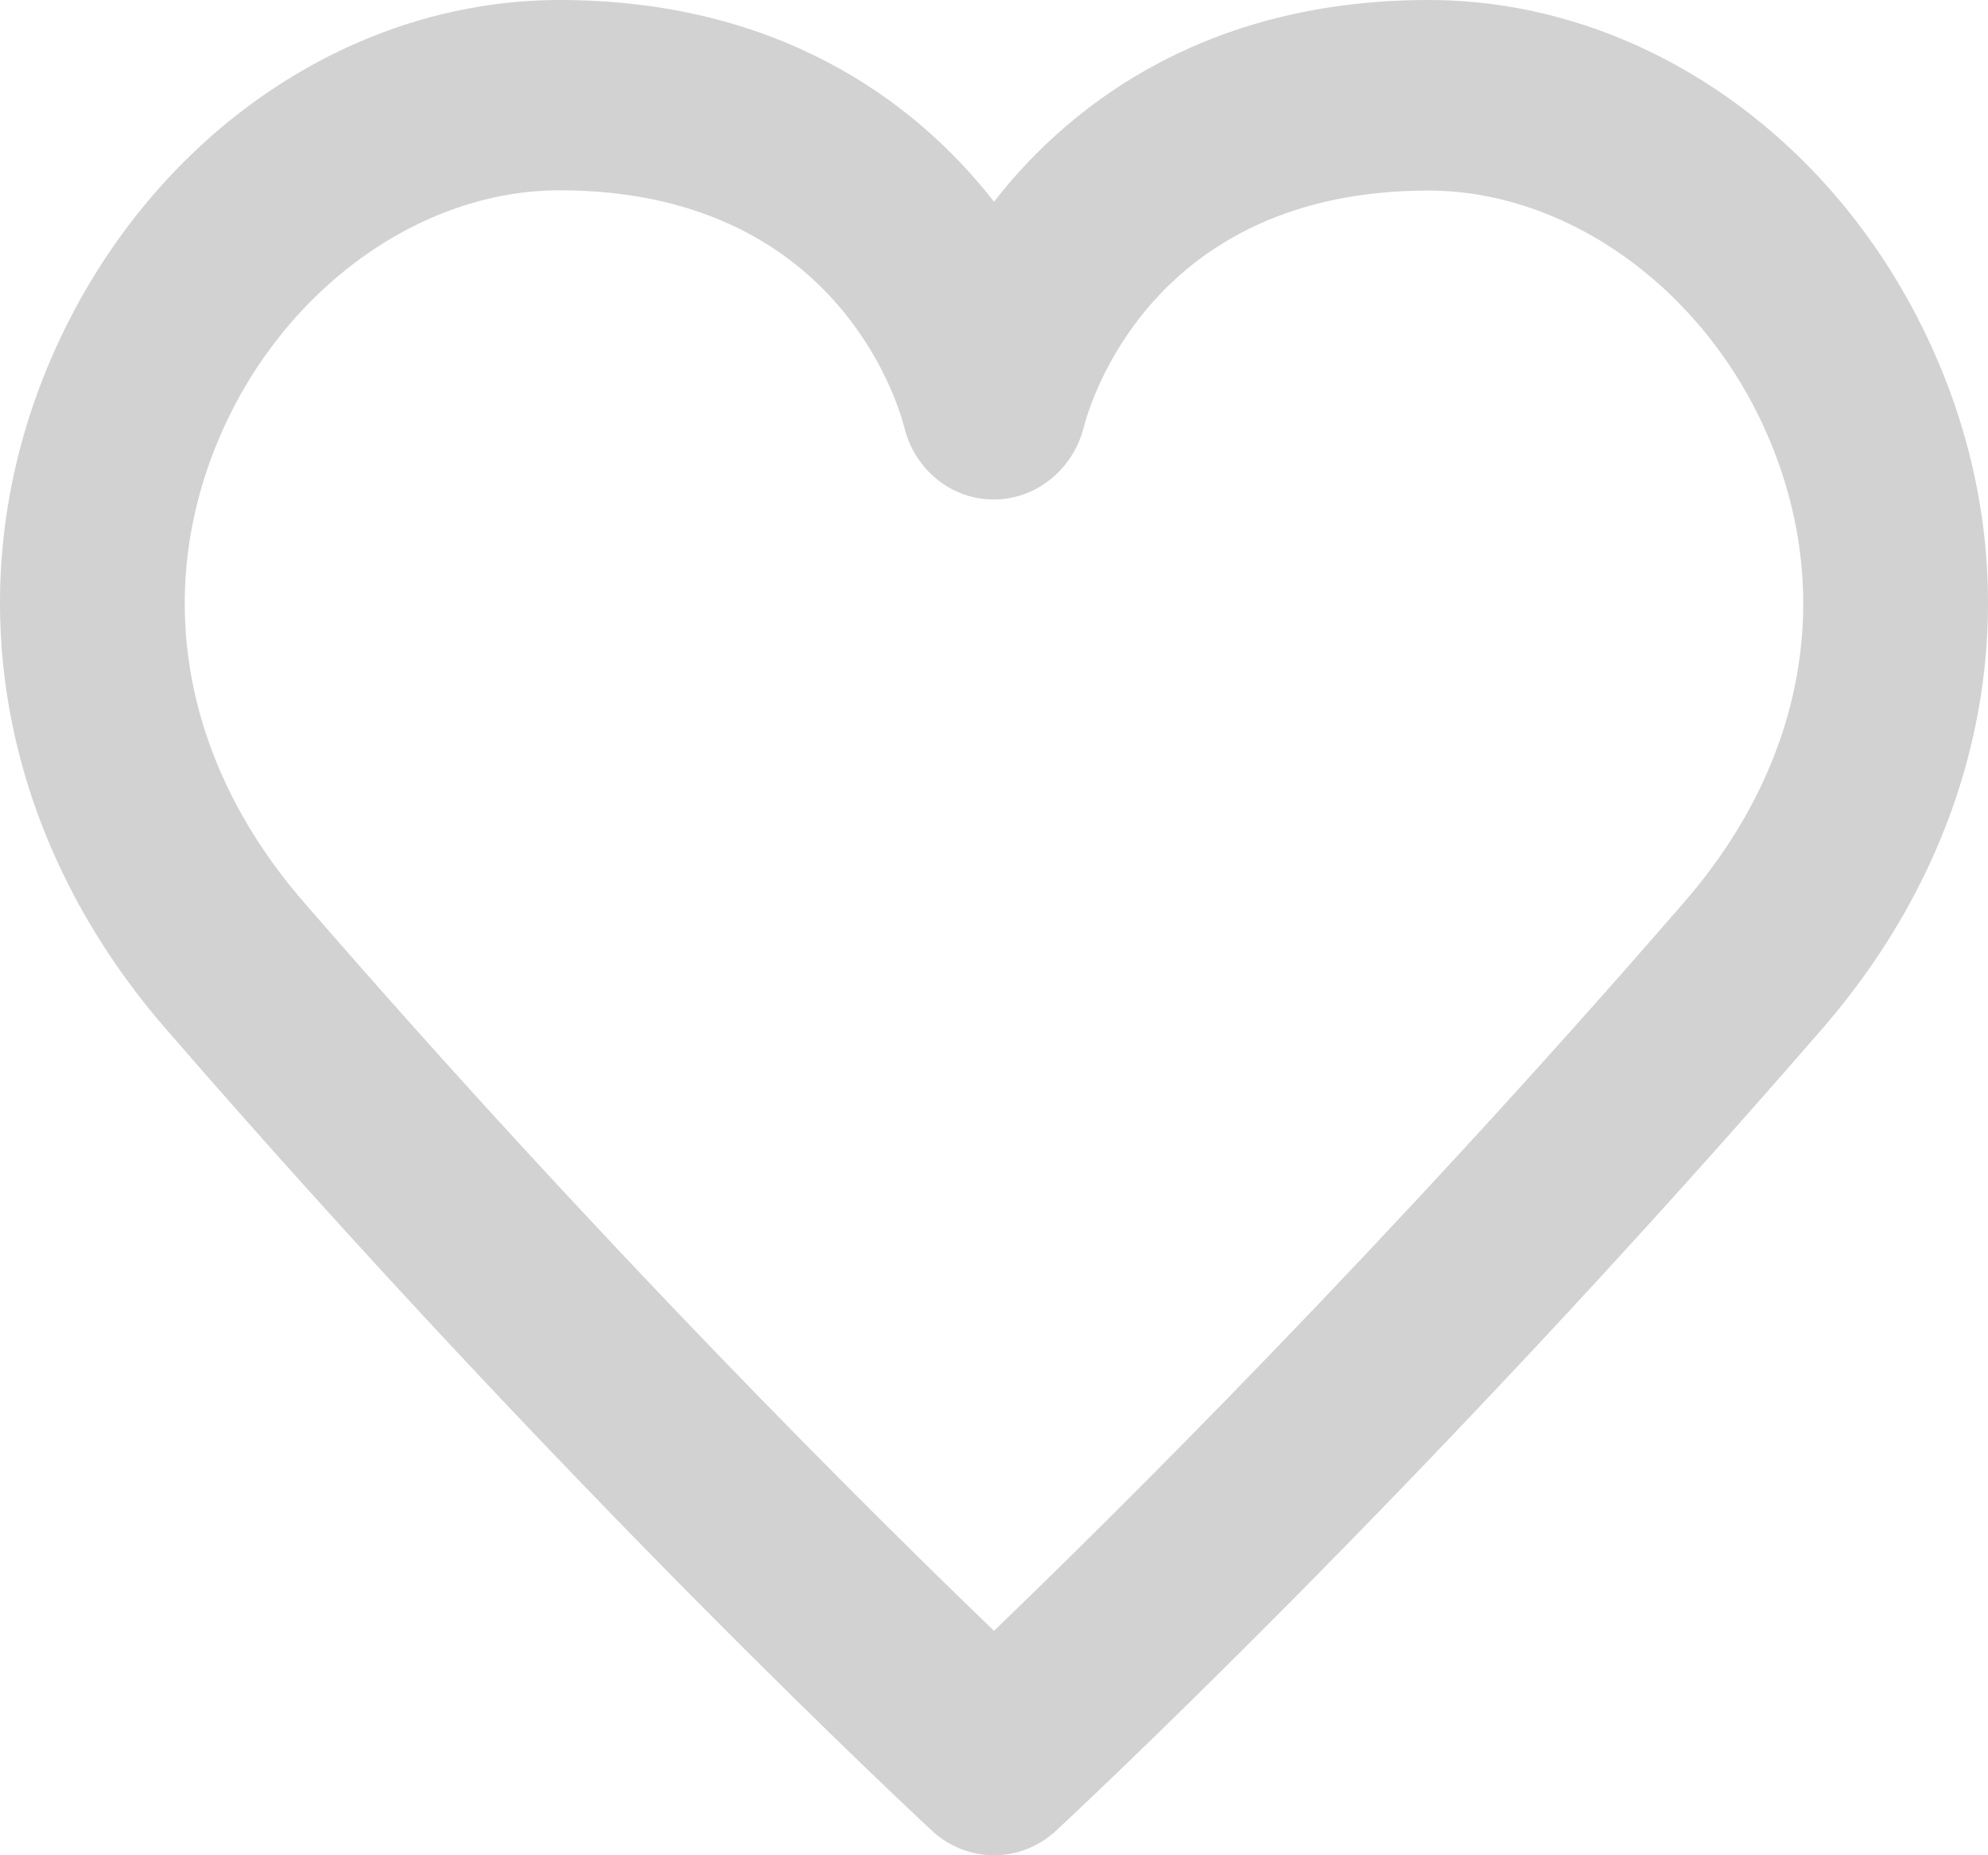 <?xml version="1.0" encoding="UTF-8"?>
<svg width="30px" height="28px" viewBox="0 0 30 28" version="1.1" xmlns="http://www.w3.org/2000/svg" xmlns:xlink="http://www.w3.org/1999/xlink">
    <!-- Generator: sketchtool 49 (51002) - http://www.bohemiancoding.com/sketch -->
    <title>E9C911FA-A38B-4BB0-BEDC-D4B637A5A242</title>
    <desc>Created with sketchtool.</desc>
    <defs></defs>
    <g id="Assets" stroke="none" stroke-width="1" fill="none" fill-rule="evenodd">
        <g id="assets" transform="translate(-167, -167)" fill="#D2D2D2">
            <g id="heart-outline" transform="translate(166, 165)">
                <path d="M26.421,15.609 C21.9,20.828 17.782,24.898 16,26.612 C14.219,24.899 10.104,20.833 5.579,15.609 C3.752,13.501 3.298,10.929 4.332,8.555 C5.291,6.352 7.346,4.872 9.445,4.872 C13.608,4.872 14.551,8.076 14.647,8.451 C14.801,9.085 15.354,9.538 15.989,9.538 L16.001,9.538 C16.635,9.538 17.192,9.085 17.353,8.453 C17.446,8.087 18.384,4.876 22.555,4.876 C24.654,4.876 26.709,6.354 27.668,8.556 C28.702,10.931 28.248,13.501 26.421,15.609 M30.214,7.38 C28.791,4.112 25.785,2 22.555,2 C19.327,2 17.233,3.461 16,5.044 C14.766,3.461 12.673,2 9.445,2 C6.215,2 3.209,4.112 1.785,7.38 C0.304,10.783 0.943,14.573 3.496,17.52 C9.611,24.579 15.014,29.584 15.068,29.633 C15.333,29.878 15.667,30 16,30 C16.333,30 16.667,29.878 16.932,29.633 C16.985,29.584 22.389,24.579 28.504,17.52 C31.057,14.573 31.697,10.783 30.214,7.38" id="heart"></path>
            </g>
        </g>
    </g>
</svg>